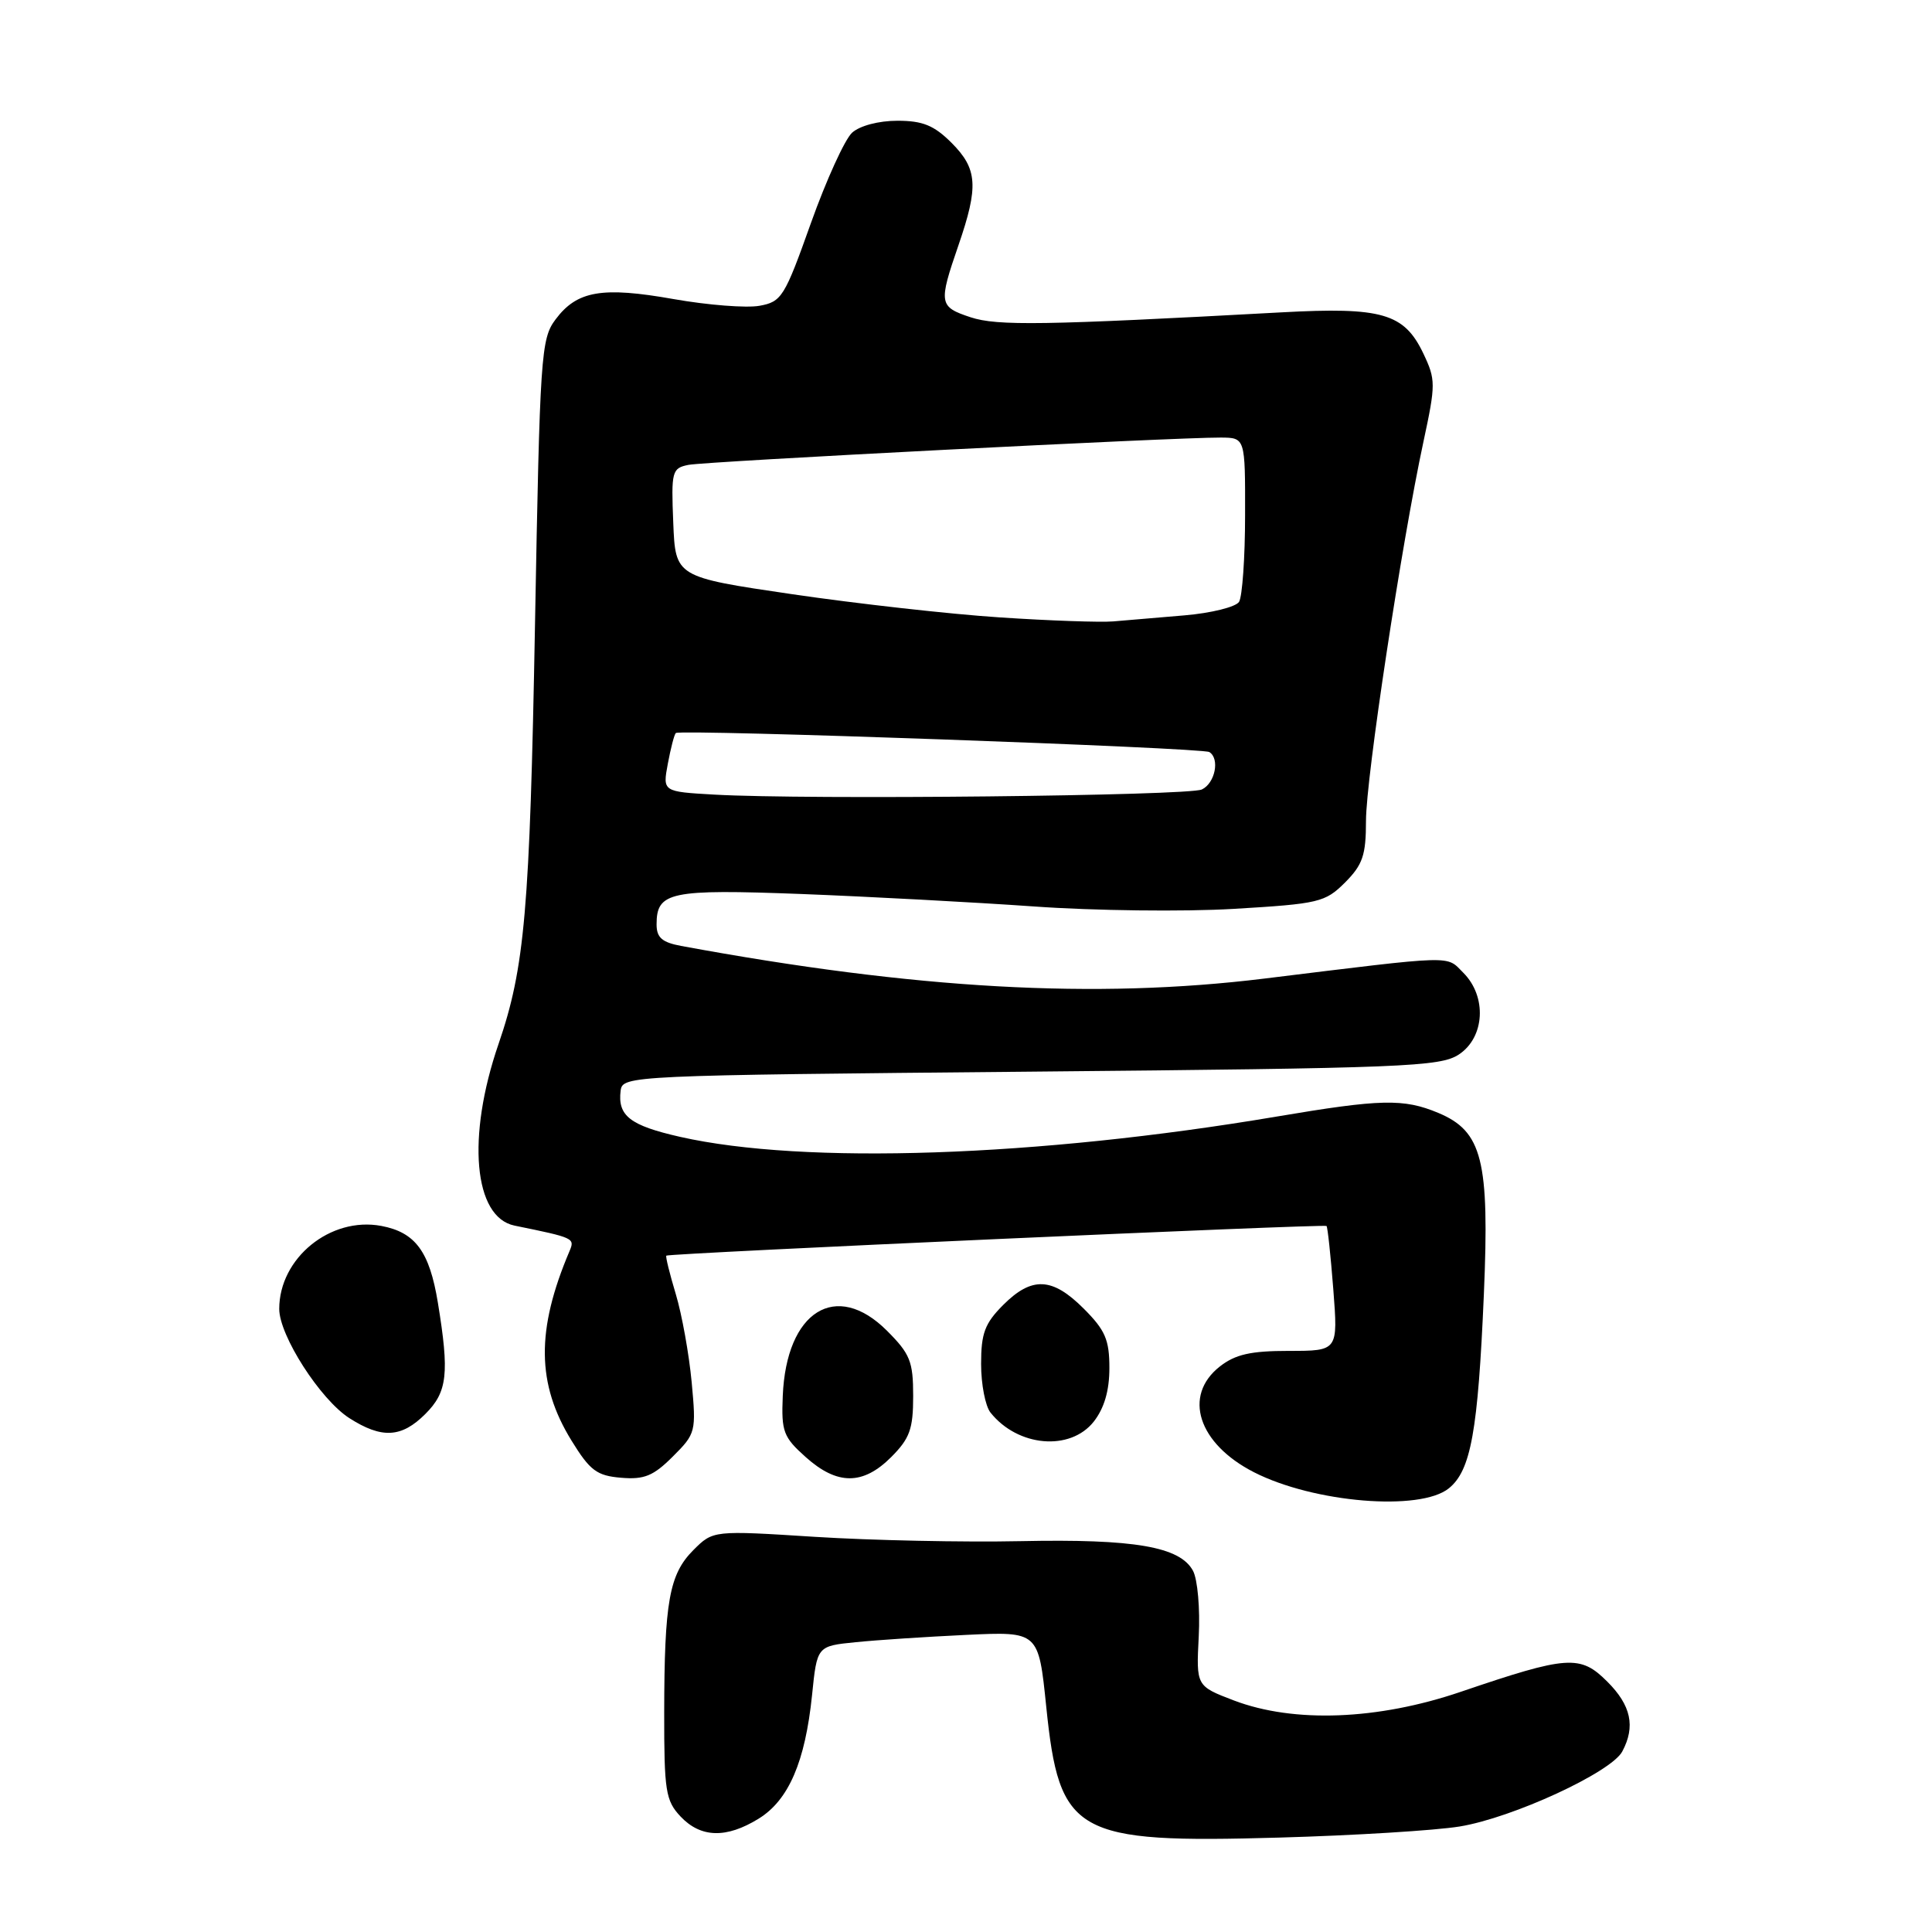 <?xml version="1.0" encoding="UTF-8" standalone="no"?>
<!DOCTYPE svg PUBLIC "-//W3C//DTD SVG 1.1//EN" "http://www.w3.org/Graphics/SVG/1.1/DTD/svg11.dtd" >
<svg xmlns="http://www.w3.org/2000/svg" xmlns:xlink="http://www.w3.org/1999/xlink" version="1.1" viewBox="0 0 256 256">
 <g >
 <path fill="currentColor"
d=" M 193.41 242.02 C 200.41 240.88 213.48 234.85 214.96 232.08 C 216.73 228.77 216.13 225.97 212.97 222.82 C 209.39 219.24 207.74 219.35 193.57 224.17 C 182.57 227.92 171.44 228.34 163.50 225.32 C 158.50 223.41 158.50 223.41 158.84 216.82 C 159.03 213.18 158.69 209.29 158.08 208.14 C 156.36 204.94 150.32 203.90 135.26 204.21 C 127.69 204.37 115.42 204.11 107.99 203.64 C 94.49 202.78 94.49 202.78 91.87 205.40 C 88.68 208.60 88.03 212.22 88.01 226.94 C 88.00 237.31 88.20 238.59 90.17 240.69 C 92.85 243.53 96.24 243.63 100.53 240.98 C 104.50 238.53 106.69 233.45 107.60 224.62 C 108.26 218.11 108.26 218.11 113.38 217.60 C 116.20 217.31 122.80 216.88 128.06 216.63 C 137.61 216.18 137.61 216.18 138.63 226.12 C 140.37 243.11 142.40 244.26 169.50 243.49 C 179.40 243.21 190.16 242.55 193.41 242.02 Z  M 191.98 197.21 C 194.90 194.85 195.84 189.67 196.62 171.50 C 197.38 153.73 196.42 149.91 190.57 147.46 C 185.98 145.55 183.01 145.61 169.11 147.96 C 137.45 153.30 106.52 154.35 90.12 150.64 C 83.46 149.13 81.82 147.85 82.24 144.50 C 82.50 142.53 83.44 142.49 136.55 142.00 C 186.10 141.54 190.82 141.35 193.30 139.73 C 196.75 137.46 197.05 132.05 193.90 128.90 C 191.57 126.57 193.17 126.52 167.50 129.67 C 145.13 132.41 121.32 131.08 90.25 125.34 C 87.73 124.87 87.00 124.24 87.00 122.49 C 87.00 118.17 88.76 117.80 106.20 118.46 C 115.16 118.81 129.03 119.55 137.00 120.11 C 144.97 120.68 156.89 120.82 163.47 120.43 C 174.78 119.76 175.59 119.56 178.22 116.94 C 180.57 114.58 181.00 113.32 181.00 108.77 C 181.00 103.09 185.71 72.02 188.62 58.50 C 190.25 50.91 190.25 50.31 188.60 46.84 C 186.06 41.51 183.13 40.66 169.77 41.39 C 138.22 43.11 132.14 43.20 128.61 42.04 C 124.41 40.65 124.34 40.22 127.00 32.50 C 129.69 24.69 129.53 22.38 126.08 18.92 C 123.76 16.61 122.27 16.00 118.91 16.00 C 116.43 16.00 113.93 16.66 112.91 17.58 C 111.95 18.45 109.49 23.84 107.45 29.56 C 103.96 39.37 103.57 39.99 100.63 40.52 C 98.91 40.83 93.79 40.43 89.26 39.63 C 79.78 37.95 76.45 38.52 73.61 42.33 C 71.68 44.90 71.54 47.00 70.89 82.77 C 70.20 120.64 69.54 128.21 66.05 138.36 C 61.82 150.66 62.76 161.29 68.18 162.40 C 76.11 164.02 76.19 164.06 75.46 165.79 C 71.02 176.24 71.10 183.38 75.73 190.89 C 78.18 194.87 79.08 195.54 82.30 195.81 C 85.37 196.07 86.58 195.57 89.15 193.00 C 92.20 189.96 92.26 189.71 91.65 183.14 C 91.30 179.43 90.36 174.19 89.55 171.49 C 88.74 168.80 88.17 166.50 88.29 166.38 C 88.61 166.06 175.46 162.16 175.77 162.45 C 175.92 162.59 176.32 166.37 176.67 170.85 C 177.30 179.00 177.30 179.00 170.78 179.00 C 165.71 179.00 163.69 179.46 161.63 181.07 C 156.70 184.95 158.76 191.30 166.16 195.08 C 174.10 199.13 188.18 200.29 191.98 197.21 Z  M 118.08 193.08 C 120.55 190.60 121.00 189.37 121.00 184.98 C 121.00 180.40 120.60 179.40 117.53 176.33 C 110.79 169.59 104.18 173.73 103.72 184.98 C 103.52 189.69 103.80 190.43 106.77 193.08 C 110.94 196.81 114.34 196.81 118.08 193.08 Z  M 144.93 188.37 C 146.32 186.59 147.00 184.27 147.00 181.27 C 147.00 177.52 146.45 176.25 143.60 173.40 C 139.43 169.23 136.73 169.11 132.92 172.92 C 130.49 175.36 130.00 176.67 130.00 180.73 C 130.00 183.42 130.56 186.32 131.25 187.18 C 134.87 191.72 141.81 192.32 144.93 188.37 Z  M 56.36 187.36 C 59.29 184.44 59.56 182.00 58.02 172.61 C 56.91 165.83 55.04 163.29 50.52 162.44 C 43.79 161.18 37.00 166.70 37.00 173.44 C 37.00 176.97 42.44 185.44 46.29 187.91 C 50.59 190.66 53.20 190.52 56.36 187.36 Z  M 94.65 105.29 C 87.80 104.90 87.80 104.90 88.49 101.20 C 88.87 99.17 89.34 97.33 89.55 97.13 C 90.06 96.60 159.31 99.07 160.24 99.65 C 161.66 100.52 161.01 103.78 159.25 104.61 C 157.46 105.45 106.99 105.99 94.65 105.29 Z  M 132.50 81.81 C 125.90 81.38 113.53 79.99 105.00 78.74 C 89.50 76.46 89.50 76.46 89.21 69.26 C 88.93 62.45 89.04 62.04 91.21 61.60 C 93.51 61.14 155.68 57.95 161.75 57.98 C 165.00 58.00 165.00 58.00 164.98 68.25 C 164.98 73.89 164.61 79.06 164.18 79.75 C 163.74 80.43 160.49 81.24 156.94 81.54 C 153.40 81.83 149.15 82.20 147.50 82.34 C 145.85 82.48 139.10 82.25 132.50 81.81 Z "/>
</g>
</svg>